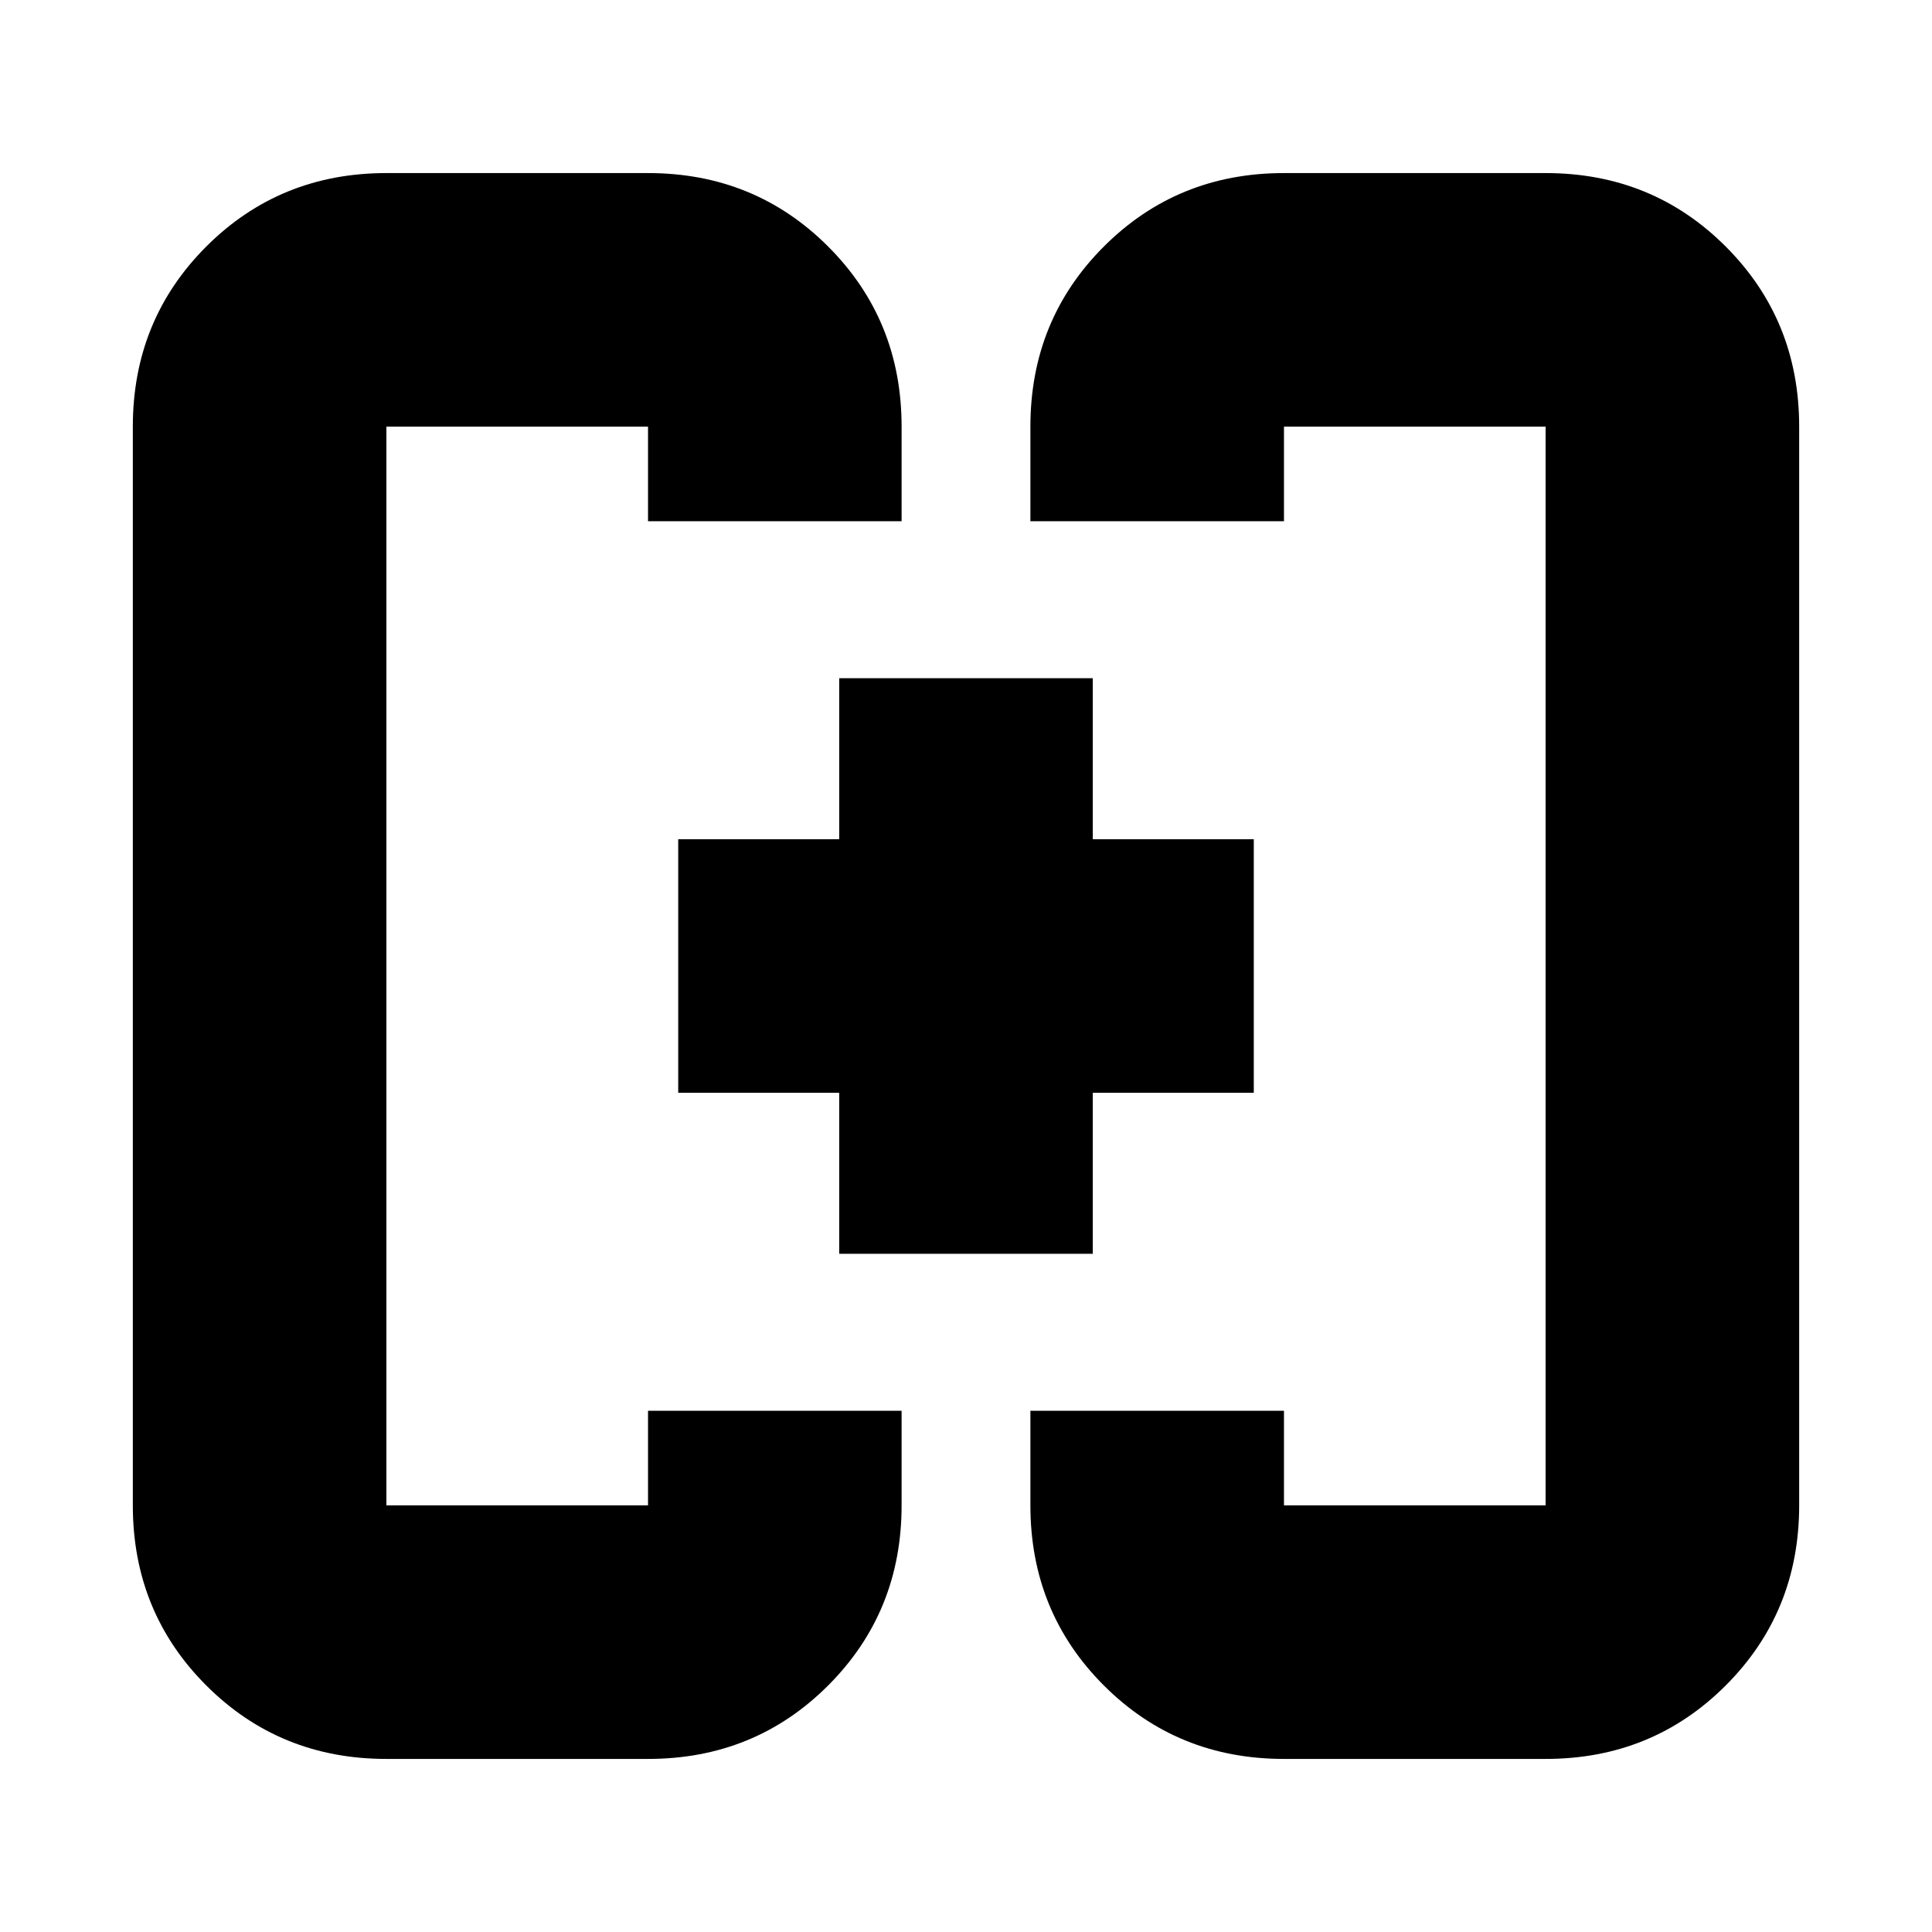 <svg xmlns="http://www.w3.org/2000/svg" height="24" viewBox="0 -960 960 960" width="24"><path d="M417-337v-80h-80v-126h80v-80h126v80h80v126h-80v80H417Zm-80-143Zm286 0ZM192-86q-53 0-89.5-36.5T66-212v-536q0-53 36.5-89.5T192-874h130q53 0 89.5 36.5T448-748v47H322v-47H192v536h130v-47h126v47q0 53-36.5 89.5T322-86H192Zm446 0q-53 0-89.5-36.5T512-212v-47h126v47h130v-536H638v47H512v-47q0-53 36.5-89.5T638-874h130q53 0 89.5 36.5T894-748v536q0 53-36.5 89.5T768-86H638Z"/></svg>